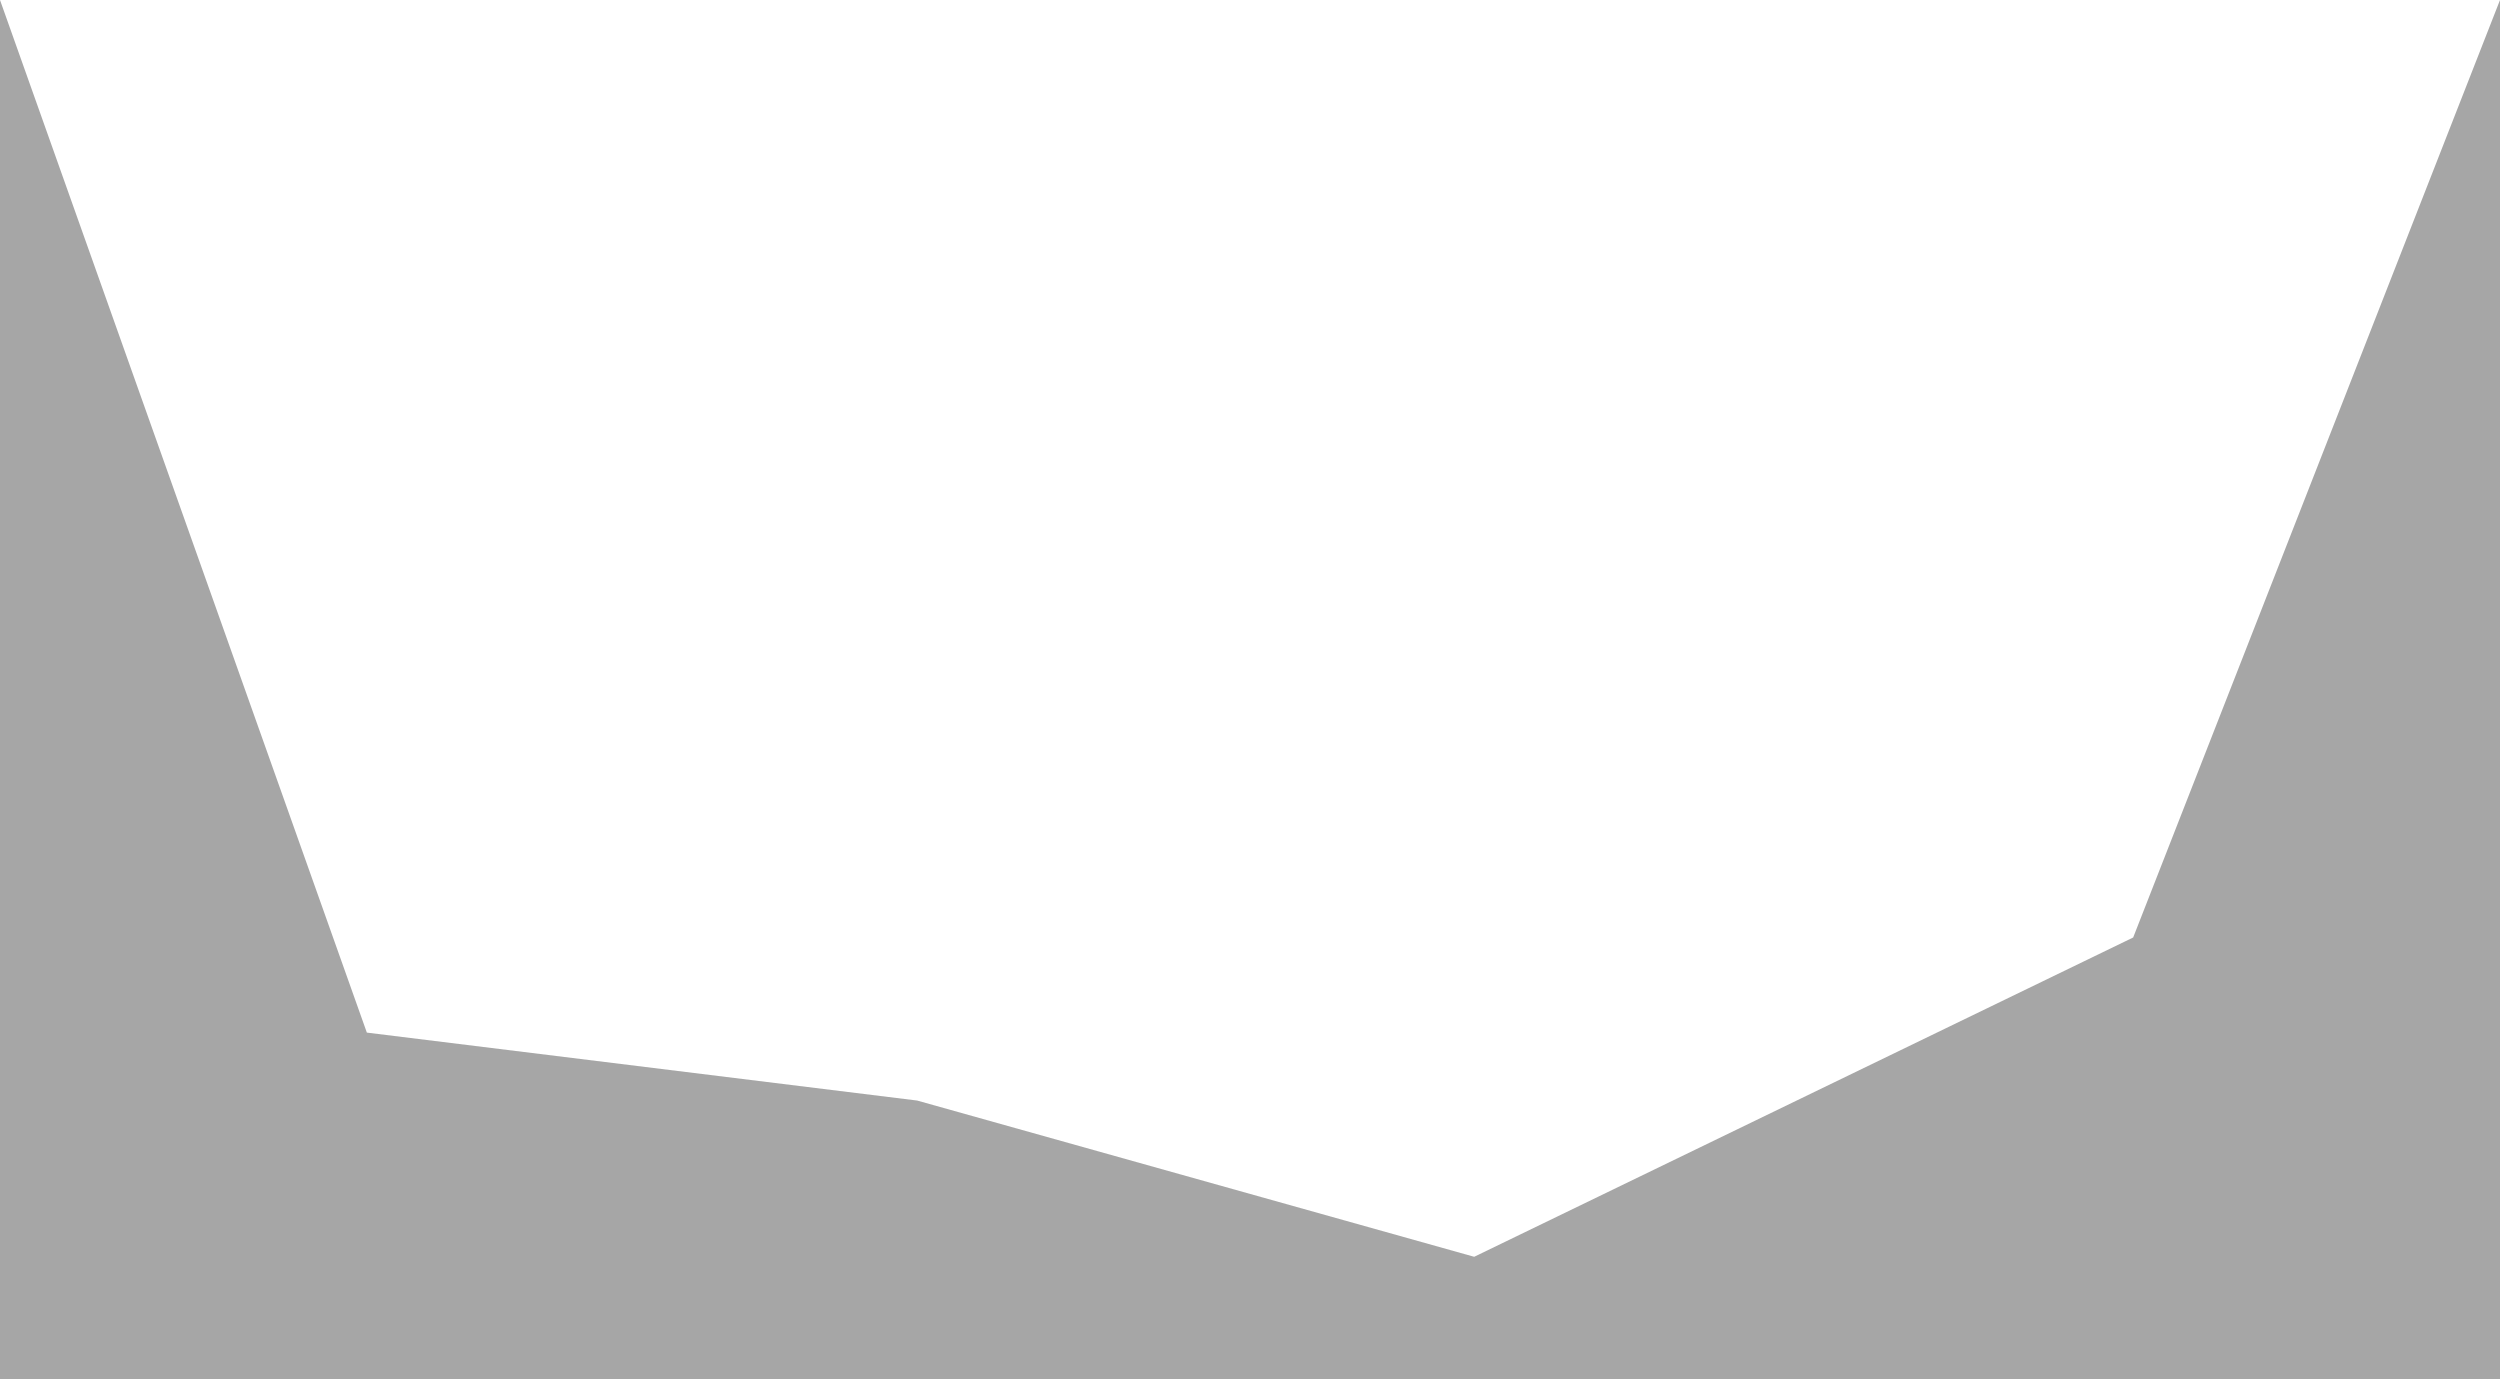 <?xml version="1.0" encoding="UTF-8" standalone="no"?>
<!-- Created with Inkscape (http://www.inkscape.org/) -->

<svg
   width="135.94mm"
   height="74.989mm"
   viewBox="0 0 135.94 74.989"
   version="1.1"
   id="svg5"
   inkscape:version="1.2.2 (732a01da63, 2022-12-09)"
   sodipodi:docname="headerbgshape.svg"
   xmlns:inkscape="http://www.inkscape.org/namespaces/inkscape"
   xmlns:sodipodi="http://sodipodi.sourceforge.net/DTD/sodipodi-0.dtd"
   xmlns="http://www.w3.org/2000/svg"
   xmlns:svg="http://www.w3.org/2000/svg">
  <sodipodi:namedview
     id="namedview7"
     pagecolor="#505050"
     bordercolor="#ffffff"
     borderopacity="1"
     inkscape:showpageshadow="0"
     inkscape:pageopacity="0"
     inkscape:pagecheckerboard="1"
     inkscape:deskcolor="#505050"
     inkscape:document-units="mm"
     showgrid="false"
     inkscape:zoom="0.71624579"
     inkscape:cx="214.31191"
     inkscape:cy="-104.01457"
     inkscape:window-width="2400"
     inkscape:window-height="1261"
     inkscape:window-x="2391"
     inkscape:window-y="-9"
     inkscape:window-maximized="1"
     inkscape:current-layer="layer1" />
  <defs
     id="defs2" />
  <g
     inkscape:label="Layer 1"
     inkscape:groupmode="layer"
     id="layer1"
     transform="translate(-35.463,-87.549)">
    <path
       style="fill:#a6a6a6;fill-opacity:1;stroke-width:0.265"
       d="m 35.463,87.549 19.948,56.149 29.922,3.694 30.291,8.496 35.832,-17.362 19.948,-50.978 V 162.537 H 35.463 Z"
       id="rect234"
       sodipodi:nodetypes="ccccccccc" />
  </g>
</svg>
